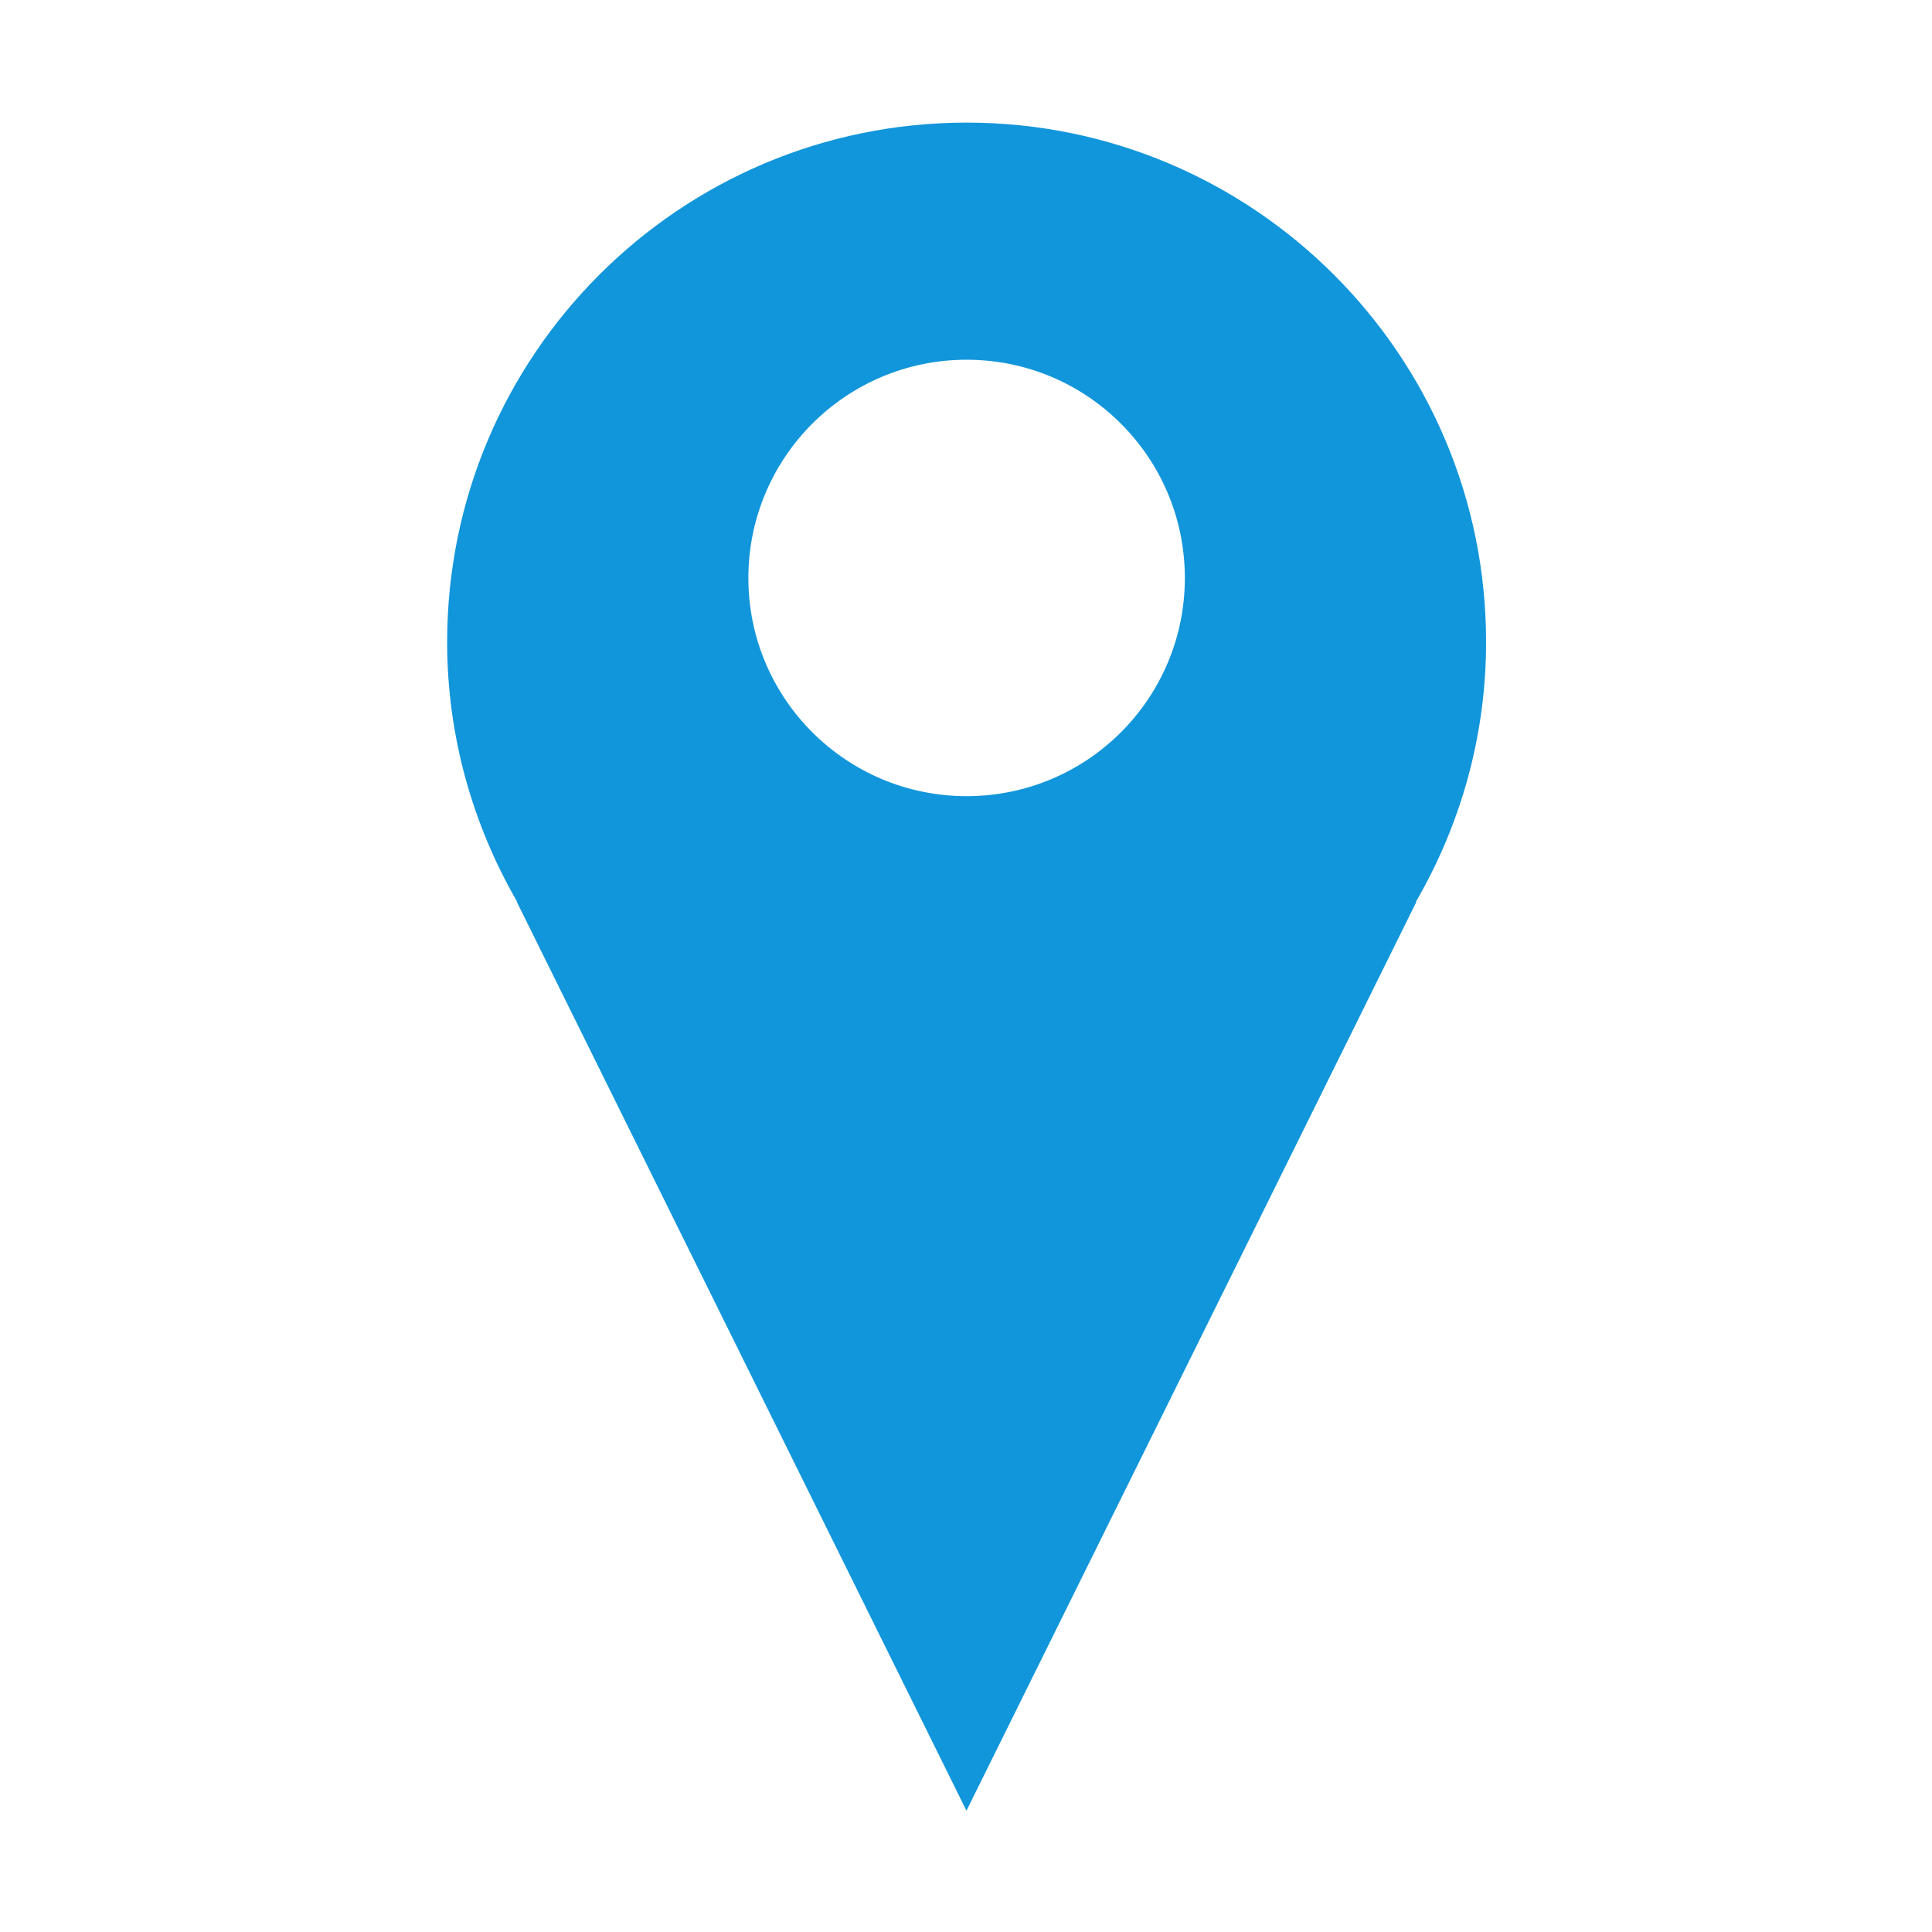 <?xml version="1.0" standalone="no"?><!DOCTYPE svg PUBLIC "-//W3C//DTD SVG 1.1//EN" "http://www.w3.org/Graphics/SVG/1.1/DTD/svg11.dtd"><svg t="1492876587372" class="icon" style="" viewBox="0 0 1024 1024" version="1.1" xmlns="http://www.w3.org/2000/svg" p-id="995" xmlns:xlink="http://www.w3.org/1999/xlink" width="200" height="200"><defs><style type="text/css"></style></defs><path d="M787.659 340.265c0-152.023-123.31-275.282-275.311-275.282-152.045 0-275.354 123.259-275.354 275.282 0 50.19 13.705 97.127 37.085 137.656l-0.207 0 238.369 481.789 238.507-481.789-0.275 0C773.99 437.392 787.659 390.455 787.659 340.265zM512.31 421.98c-63.857 0-115.658-51.763-115.658-115.62 0-63.894 51.801-115.692 115.658-115.692 63.926 0 115.687 51.799 115.687 115.692C627.998 370.217 576.237 421.98 512.31 421.98z" p-id="996" fill="#1296db"></path></svg>